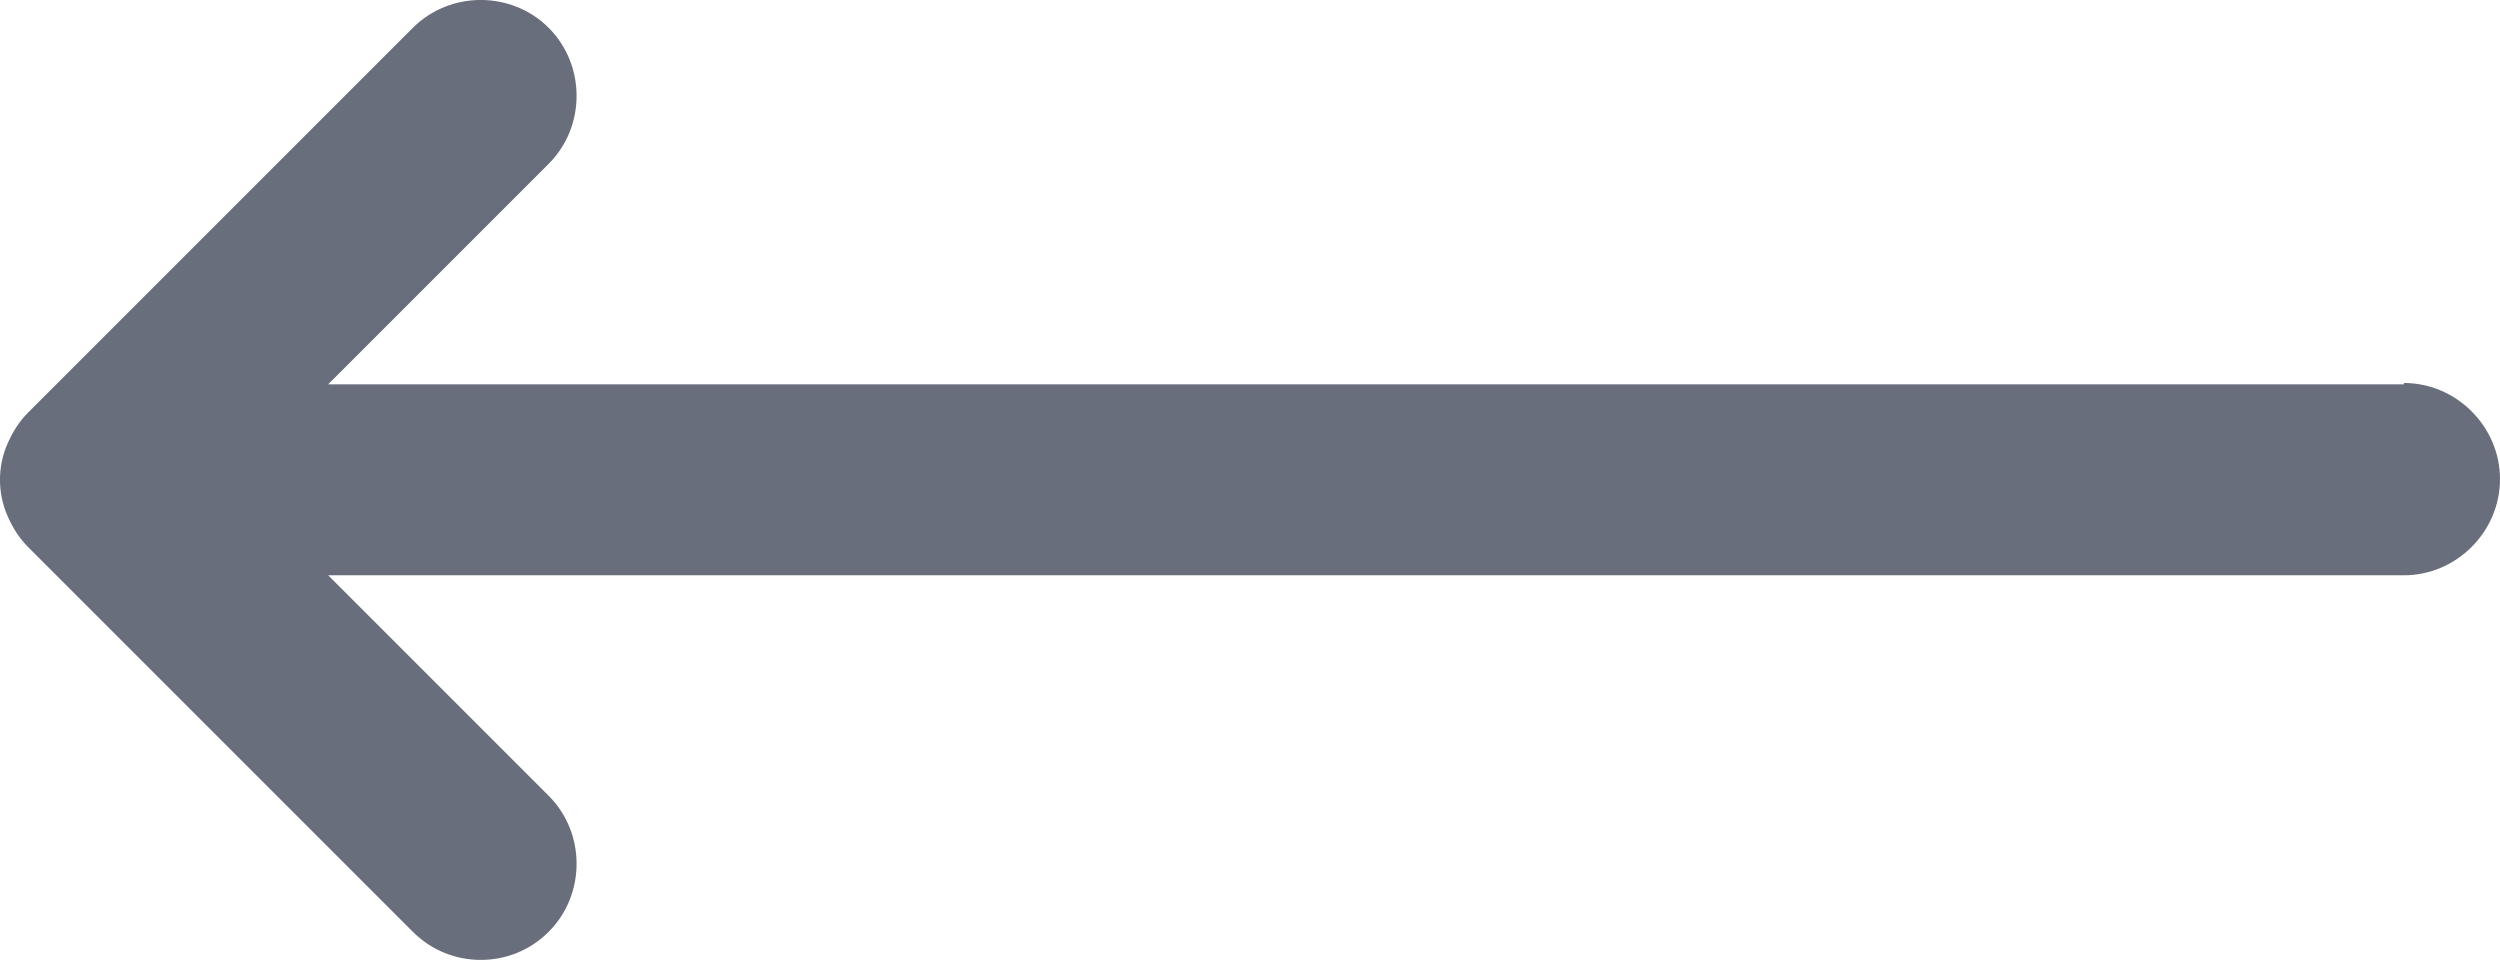 <svg width="26" height="10" viewBox="0 0 26 10" fill="none" xmlns="http://www.w3.org/2000/svg">
<path d="M25 3.997H3.413L5.707 1.703C6.093 1.317 6.093 0.677 5.707 0.29C5.32 -0.097 4.68 -0.097 4.293 0.29L0.293 4.29C0.2 4.383 0.133 4.49 0.08 4.61C-0.027 4.85 -0.027 5.13 0.08 5.37C0.133 5.49 0.2 5.597 0.293 5.69L4.293 9.69C4.493 9.89 4.747 9.983 5 9.983C5.253 9.983 5.507 9.89 5.707 9.69C6.093 9.303 6.093 8.663 5.707 8.277L3.413 5.983H25C25.547 5.983 26 5.53 26 4.983C26 4.437 25.547 3.983 25 3.983V3.997Z" fill="#686E7C"/>
</svg>
